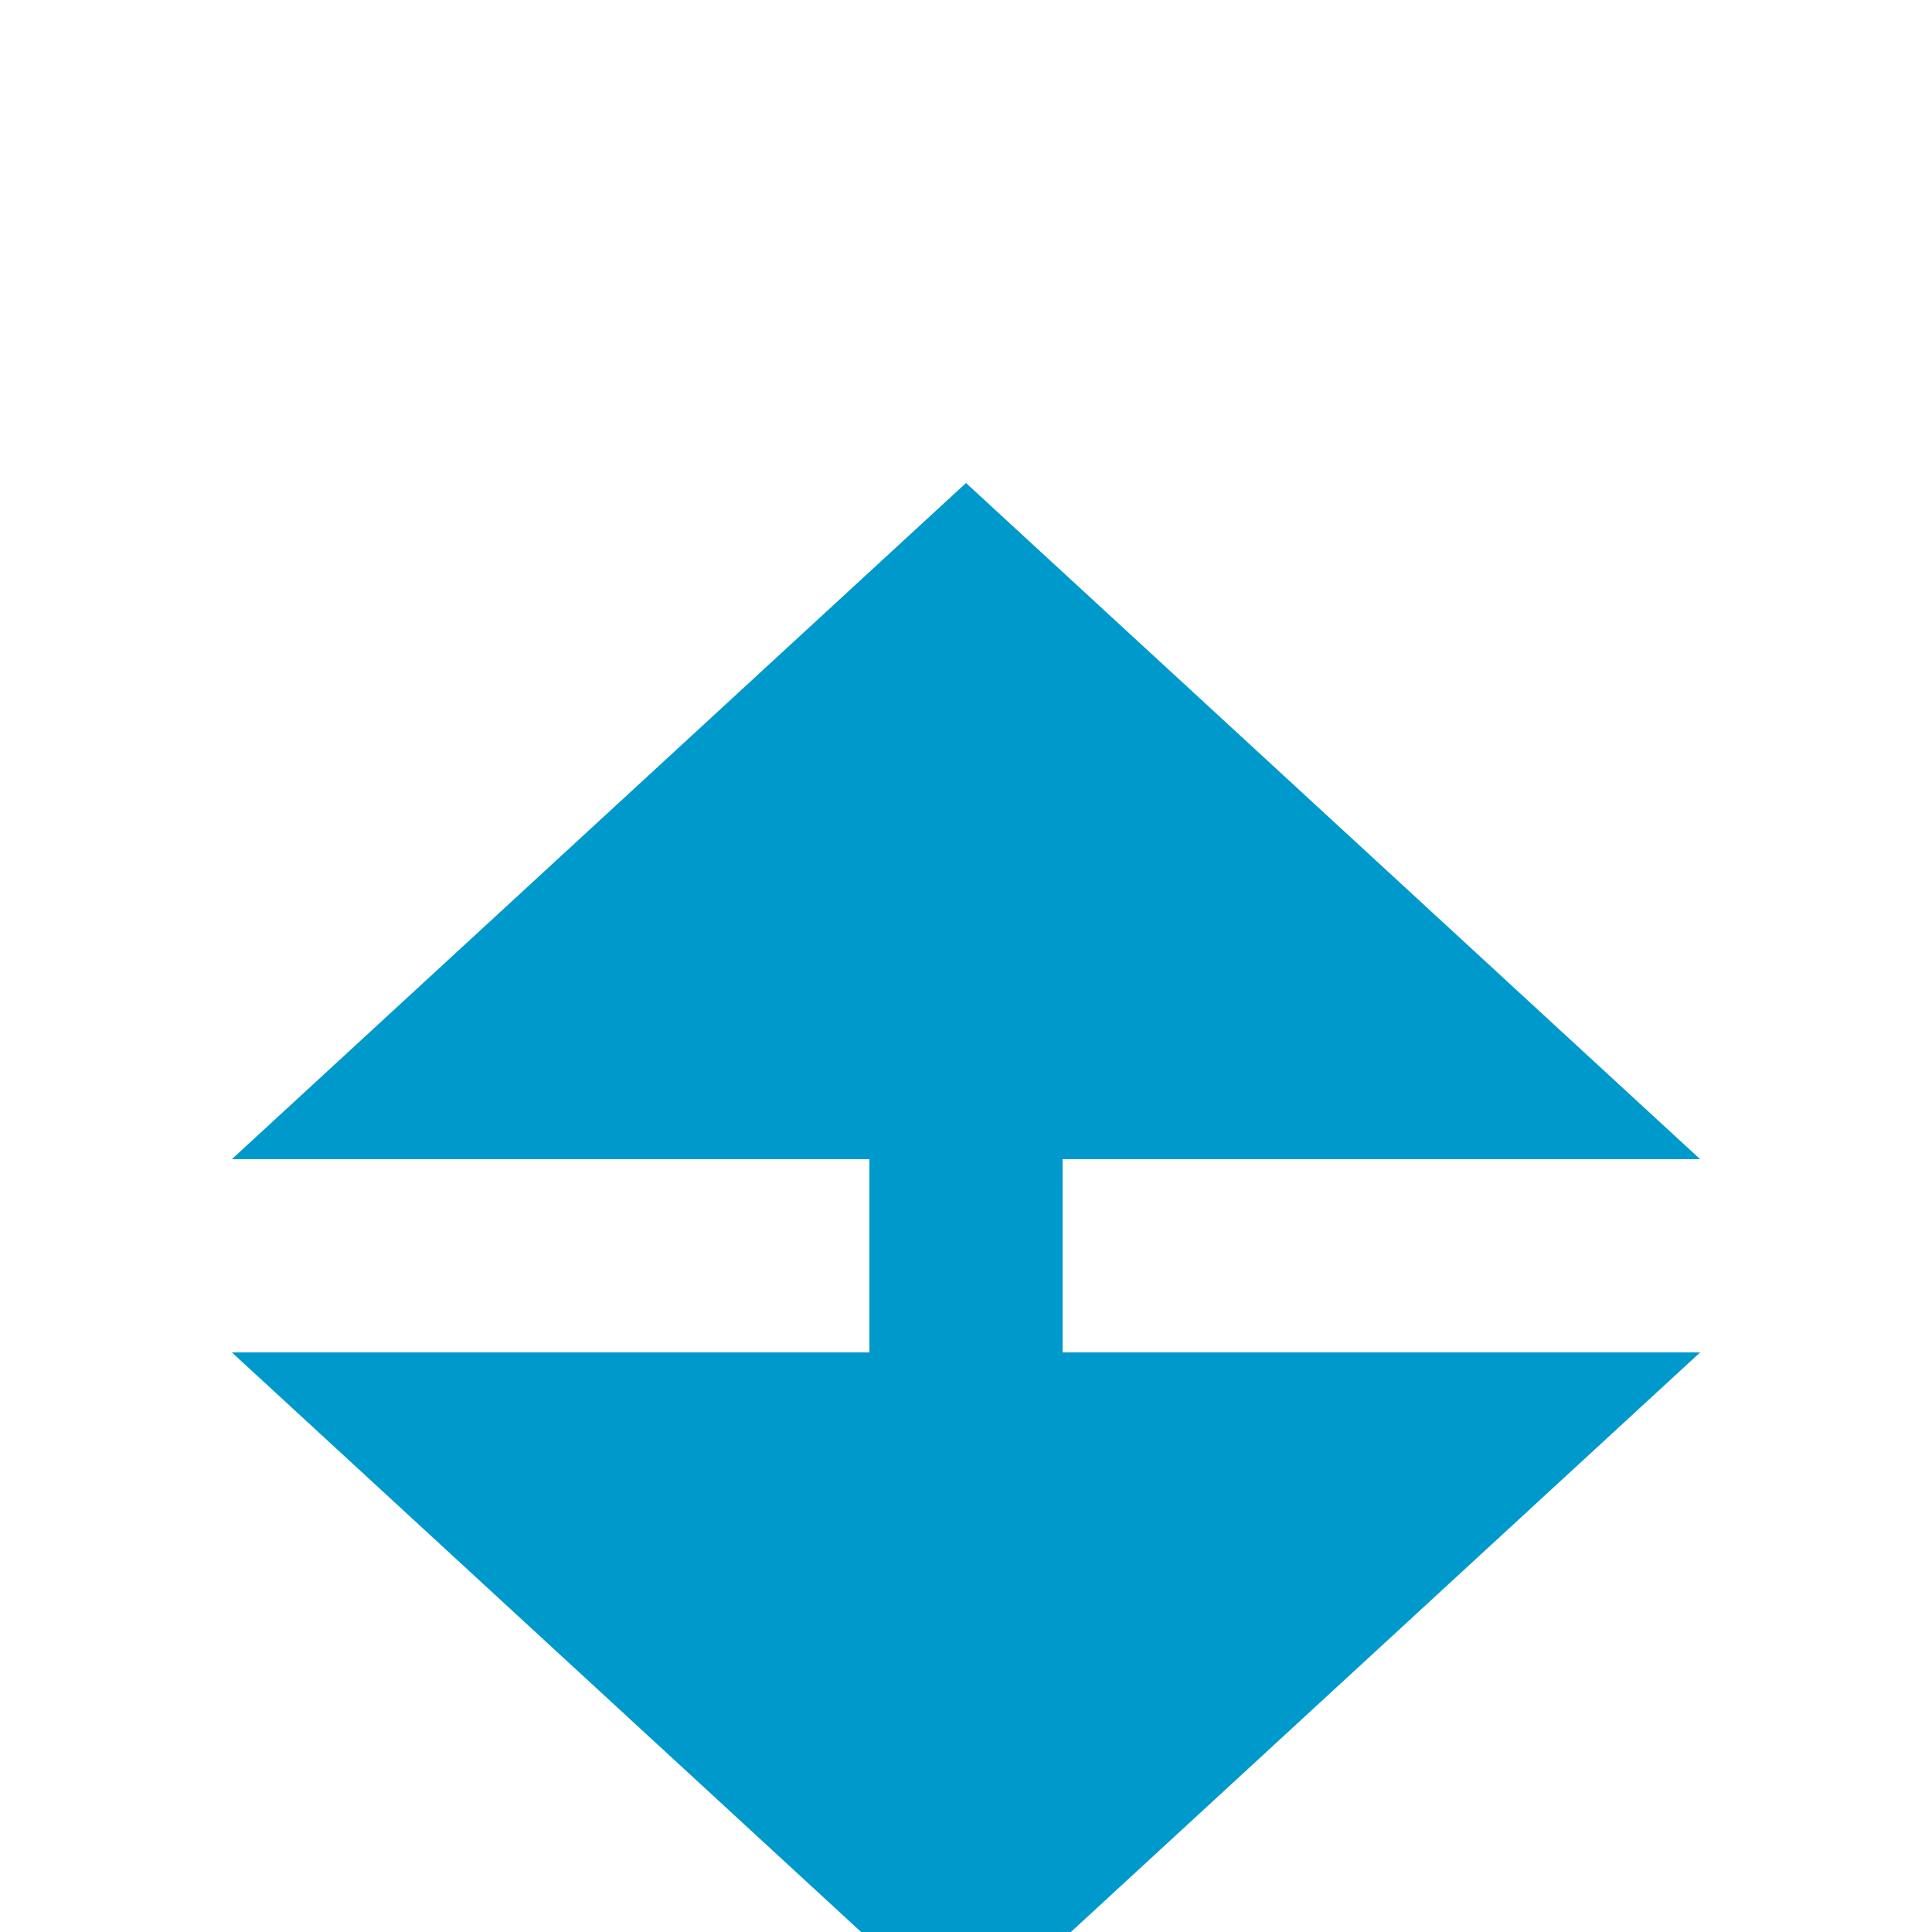 ﻿<?xml version="1.0" encoding="utf-8"?>
<svg version="1.1" xmlns:xlink="http://www.w3.org/1999/xlink" width="20px" height="20px" preserveAspectRatio="xMinYMid meet" viewBox="1222 130  20 18" xmlns="http://www.w3.org/2000/svg">
  <path d="M 1232 140  L 1232 144  " stroke-width="2" stroke="#0099cc" fill="none" />
  <path d="M 1239.6 141  L 1232 134  L 1224.4 141  L 1239.6 141  Z M 1224.4 143  L 1232 150  L 1239.6 143  L 1224.4 143  Z " fill-rule="nonzero" fill="#0099cc" stroke="none" />
</svg>